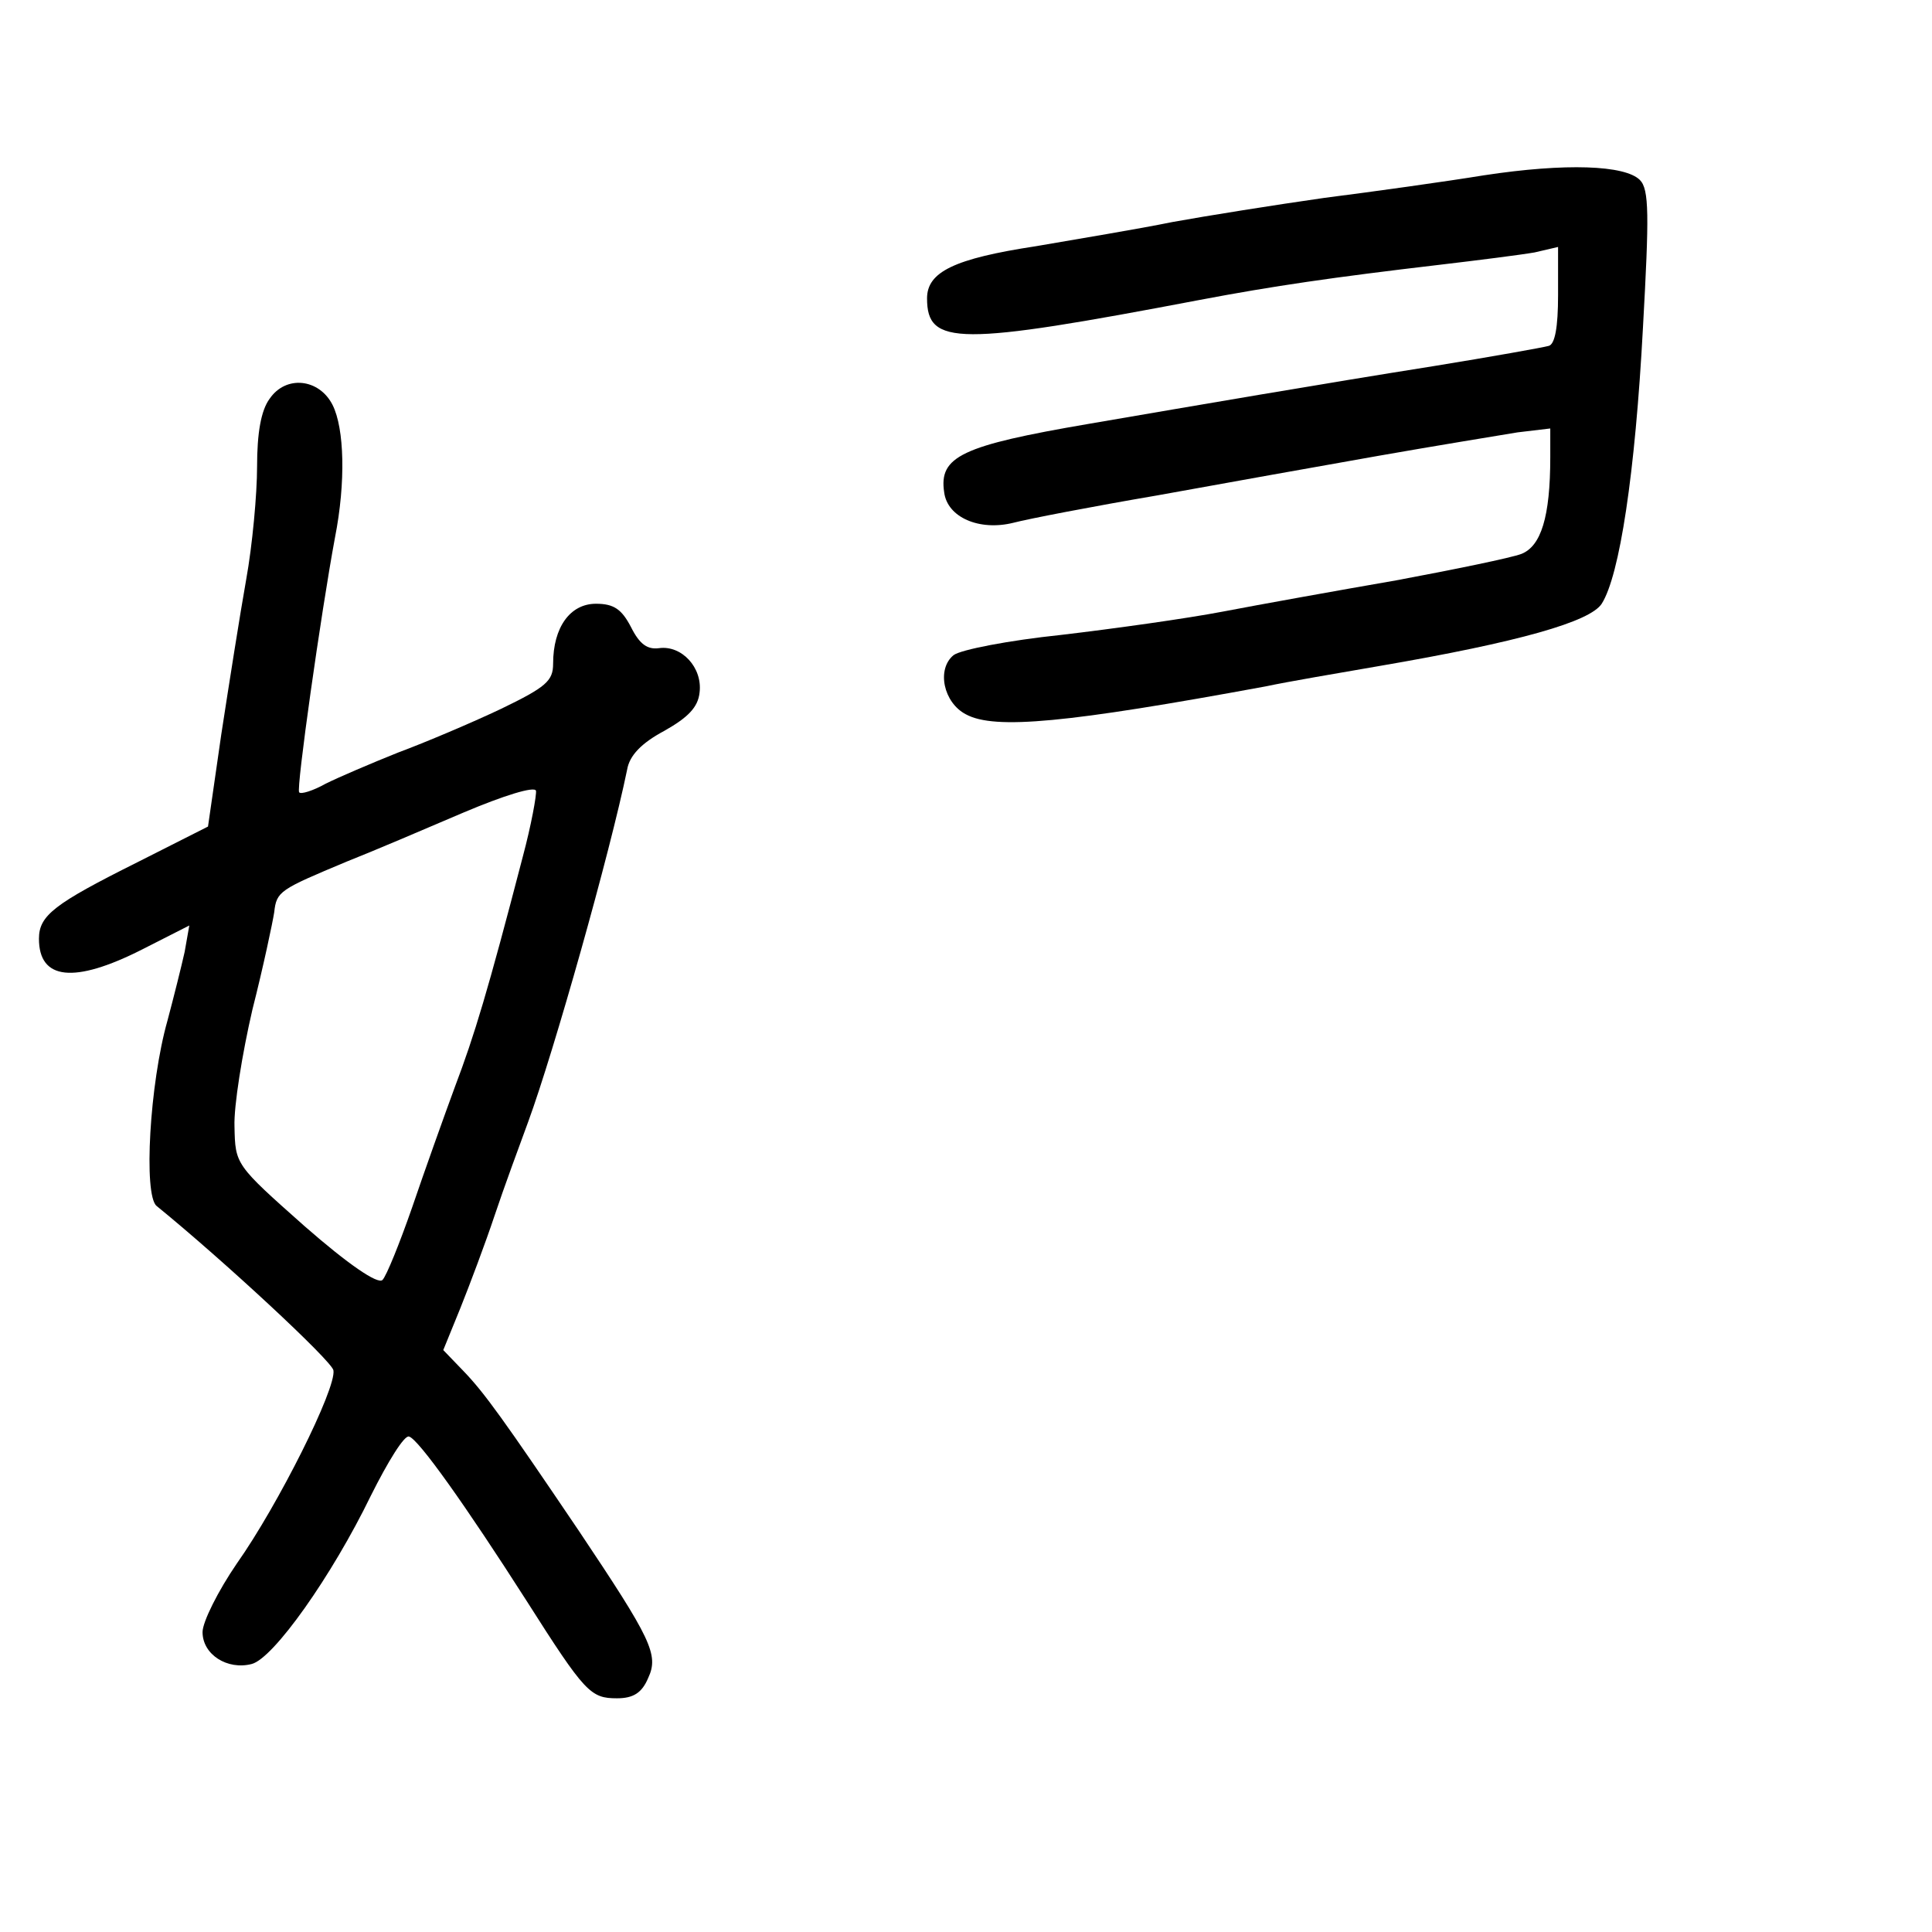 <?xml version="1.0" standalone="no"?>
<!DOCTYPE svg PUBLIC "-//W3C//DTD SVG 20010904//EN"
 "http://www.w3.org/TR/2001/REC-SVG-20010904/DTD/svg10.dtd">
<svg version="1.0" xmlns="http://www.w3.org/2000/svg"
 width="248pt" height="248pt" viewBox="0 0 248 248"
 preserveAspectRatio="xMidYMid meet">
<g transform="translate(0,248) scale(0.1,-0.1)"
fill="#000000" stroke="none">
<path d="M1905 2255 c-49 -8 -142 -21 -205 -29 -63 -9 -151 -23 -195 -31 -44
-9 -123 -22 -175 -31 -105 -16 -140 -33 -140 -67 0 -61 40 -61 350 -2 95 18
171 29 307 45 51 6 106 13 123 16 l30 7 0 -62 c0 -41 -4 -63 -12 -65 -7 -2
-74 -14 -148 -26 -145 -23 -302 -50 -442 -74 -164 -28 -193 -42 -186 -88 4
-32 45 -50 89 -39 19 5 102 21 184 35 83 15 211 38 285 51 74 13 154 26 178
30 l42 5 0 -37 c0 -77 -12 -114 -37 -124 -13 -5 -86 -20 -161 -34 -75 -13
-175 -31 -222 -40 -47 -9 -140 -22 -208 -30 -67 -7 -129 -19 -138 -26 -22 -18
-13 -61 16 -76 37 -20 130 -11 385 36 28 6 93 17 145 26 181 31 271 57 286 80
23 36 43 167 53 355 8 144 8 177 -4 189 -19 19 -95 22 -200 6z"/>
<path d="M346 1968 c-11 -15 -16 -44 -16 -87 0 -35 -6 -101 -14 -145 -8 -45
-22 -134 -32 -199 l-17 -118 -91 -46 c-106 -53 -126 -68 -126 -98 0 -53 45
-58 132 -14 l61 31 -6 -34 c-4 -18 -14 -58 -22 -88 -23 -81 -31 -224 -14 -238
86 -70 225 -199 227 -211 4 -23 -71 -173 -124 -248 -24 -35 -44 -75 -44 -88 0
-29 32 -49 63 -41 28 7 103 113 153 216 22 44 43 78 49 76 12 -3 73 -89 151
-211 75 -118 82 -125 116 -125 21 0 32 7 40 26 14 30 4 50 -89 189 -96 142
-121 177 -148 205 l-26 27 22 54 c12 30 32 83 44 119 12 36 32 90 43 120 33
90 105 345 127 452 3 18 18 34 48 50 30 17 43 30 45 49 4 32 -23 61 -52 57
-15 -2 -25 5 -36 27 -12 23 -22 30 -45 30 -33 0 -55 -30 -55 -77 0 -22 -9 -30
-67 -58 -38 -18 -97 -43 -132 -56 -35 -14 -77 -32 -93 -40 -16 -9 -32 -14 -34
-11 -4 4 28 230 46 327 14 71 12 140 -3 170 -17 34 -60 39 -81 8z m325 -588
c-45 -173 -62 -229 -87 -295 -14 -38 -39 -108 -55 -155 -16 -46 -33 -88 -38
-93 -6 -6 -44 20 -100 69 -89 79 -89 79 -90 128 -1 26 10 94 23 150 14 55 26
112 28 125 3 27 7 29 93 65 33 13 101 42 150 63 52 22 91 34 93 28 1 -5 -6
-44 -17 -85z"/>
</g>
</svg>
